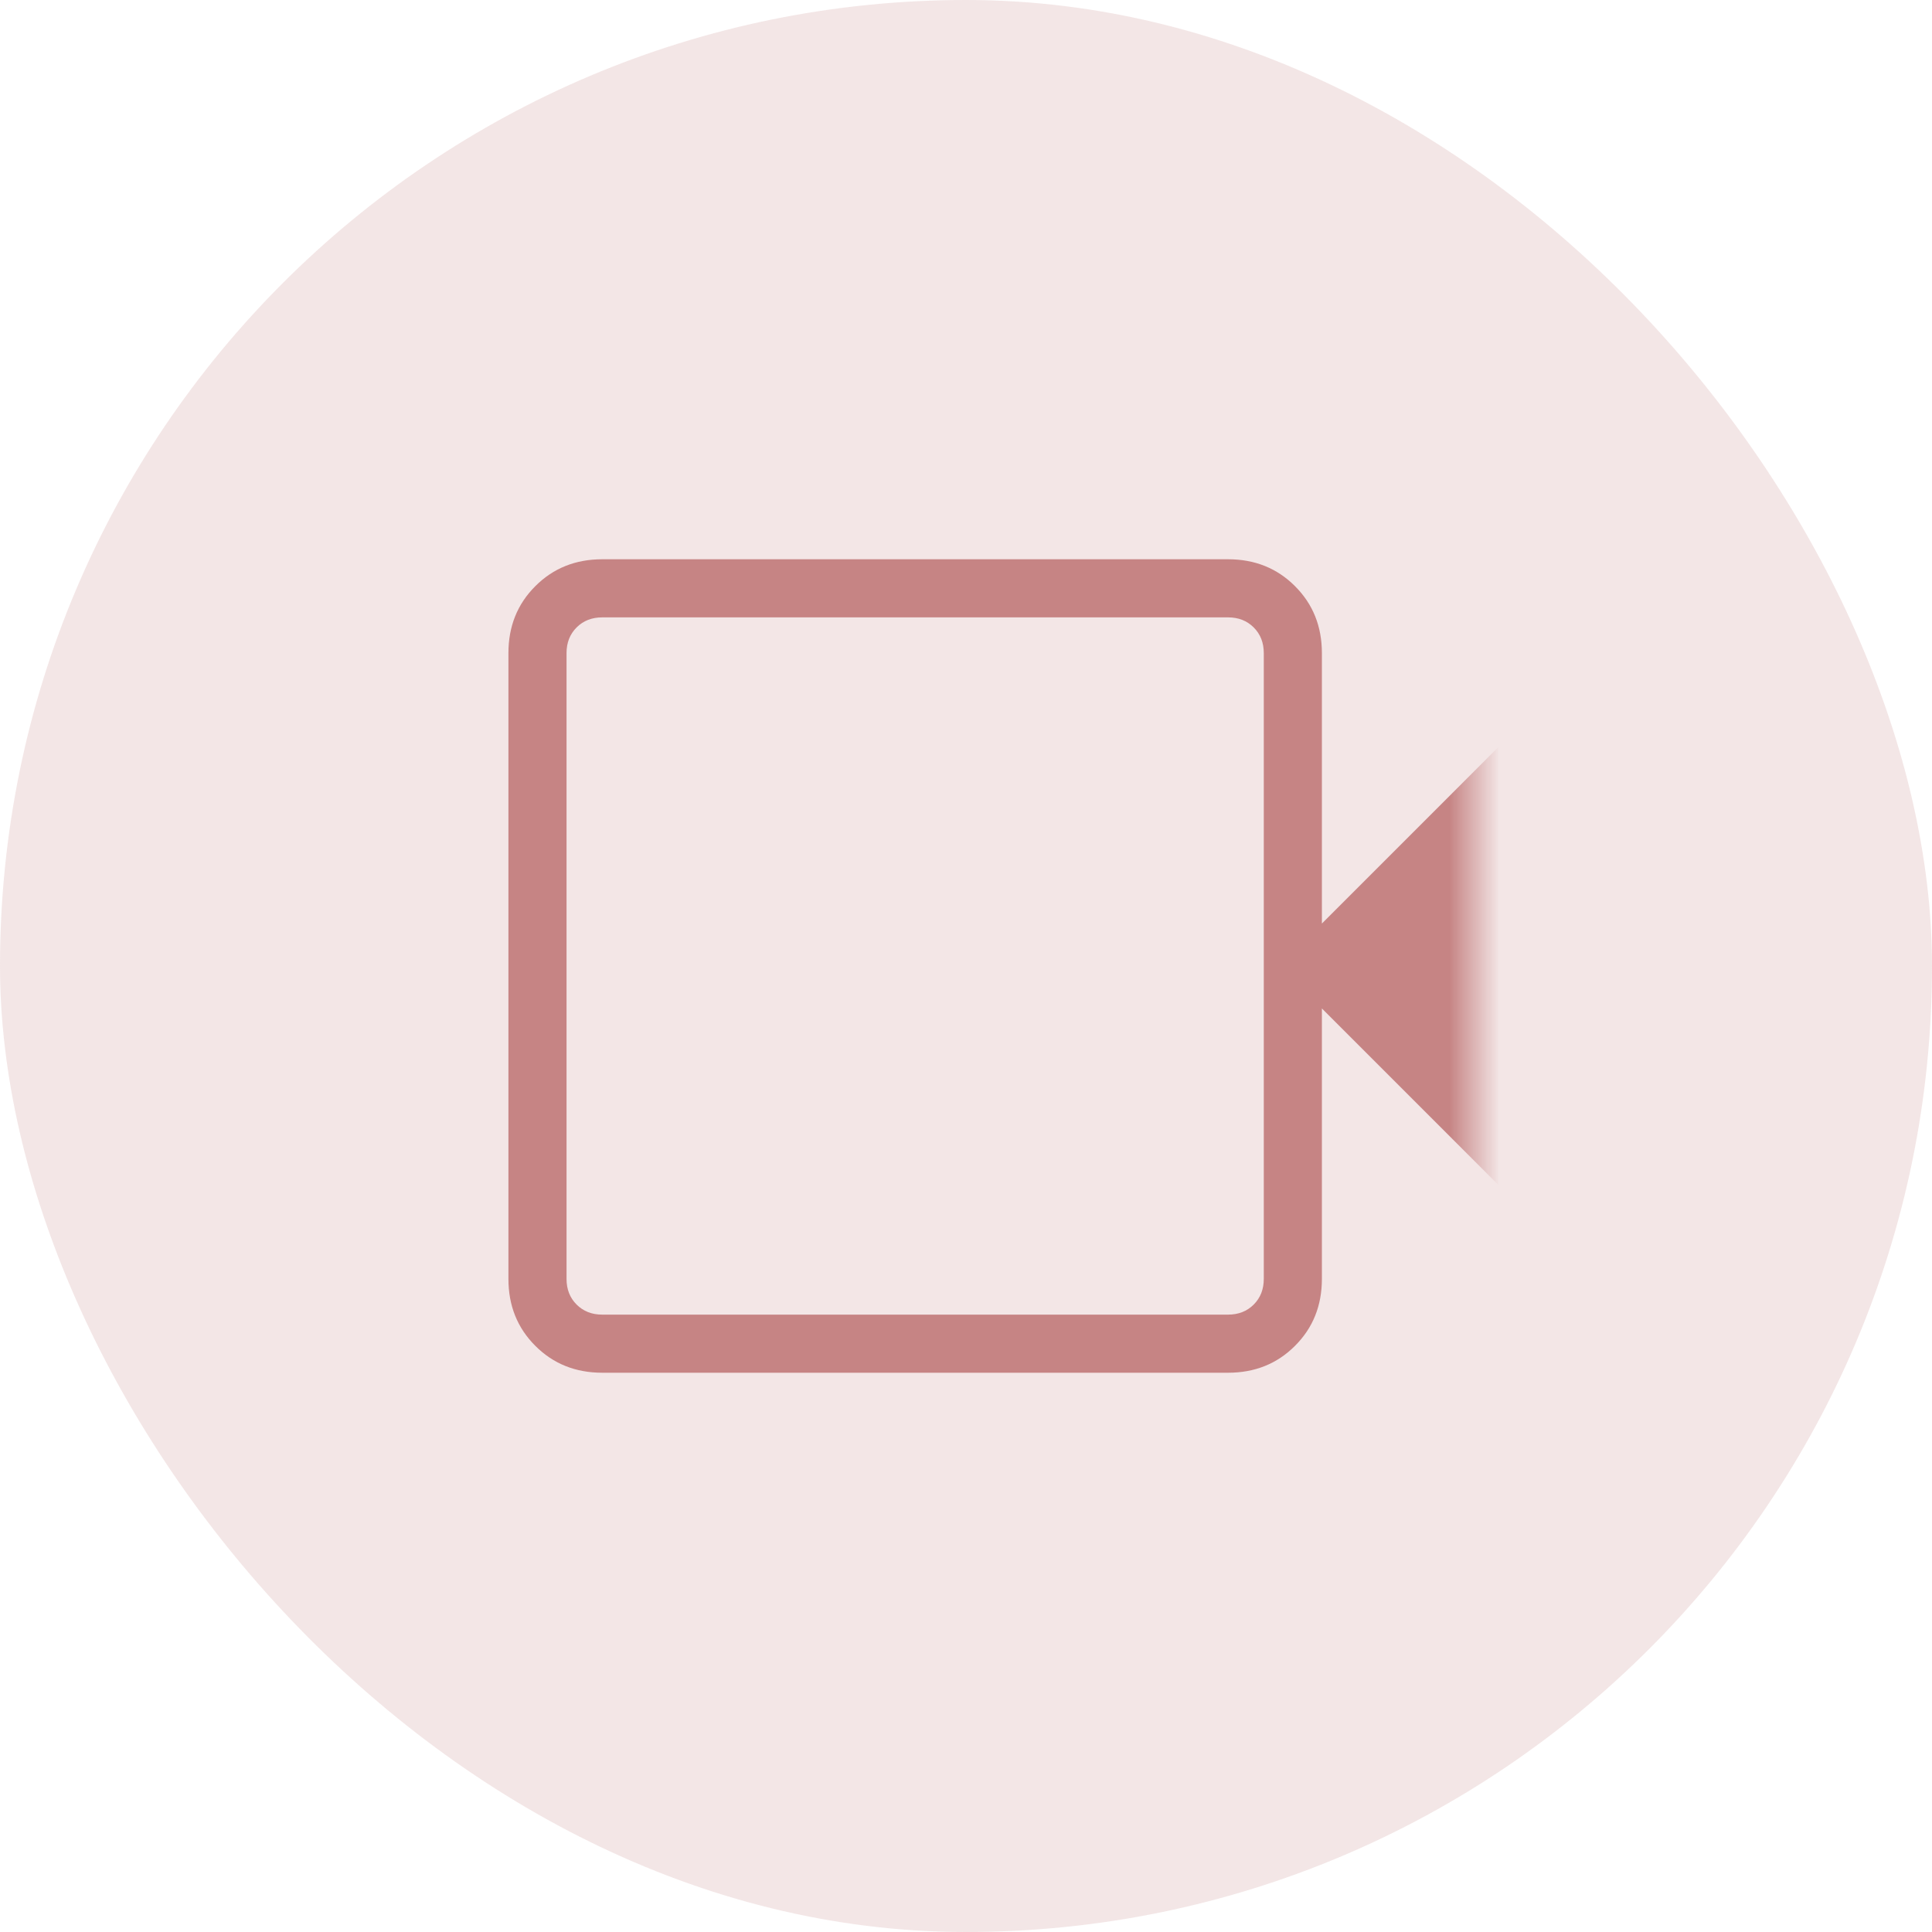 <svg width="38" height="38" viewBox="0 0 38 38" fill="none" xmlns="http://www.w3.org/2000/svg">
<rect width="38" height="38" rx="19" fill="#C68484" fill-opacity="0.2"/>
<mask id="mask0_5656_17655" style="mask-type:alpha" maskUnits="userSpaceOnUse" x="9" y="9" width="20" height="20">
<rect x="9" y="9" width="20" height="20" fill="#D9D9D9"/>
</mask>
<g mask="url(#mask0_5656_17655)">
<path d="M11.846 27C11.32 27 10.881 26.824 10.529 26.471C10.176 26.119 10 25.68 10 25.154V12.846C10 12.32 10.176 11.881 10.529 11.529C10.881 11.176 11.32 11 11.846 11H24.154C24.68 11 25.119 11.176 25.471 11.529C25.824 11.881 26 12.32 26 12.846V18.165L29.473 14.692V23.308L26 19.835V25.154C26 25.68 25.824 26.119 25.471 26.471C25.119 26.824 24.68 27 24.154 27H11.846ZM11.846 25.857H24.154C24.359 25.857 24.527 25.791 24.659 25.659C24.791 25.527 24.857 25.359 24.857 25.154V12.846C24.857 12.641 24.791 12.473 24.659 12.341C24.527 12.209 24.359 12.143 24.154 12.143H11.846C11.641 12.143 11.473 12.209 11.341 12.341C11.209 12.473 11.143 12.641 11.143 12.846V25.154C11.143 25.359 11.209 25.527 11.341 25.659C11.473 25.791 11.641 25.857 11.846 25.857Z" fill="#C68484"/>
</g>
</svg>
